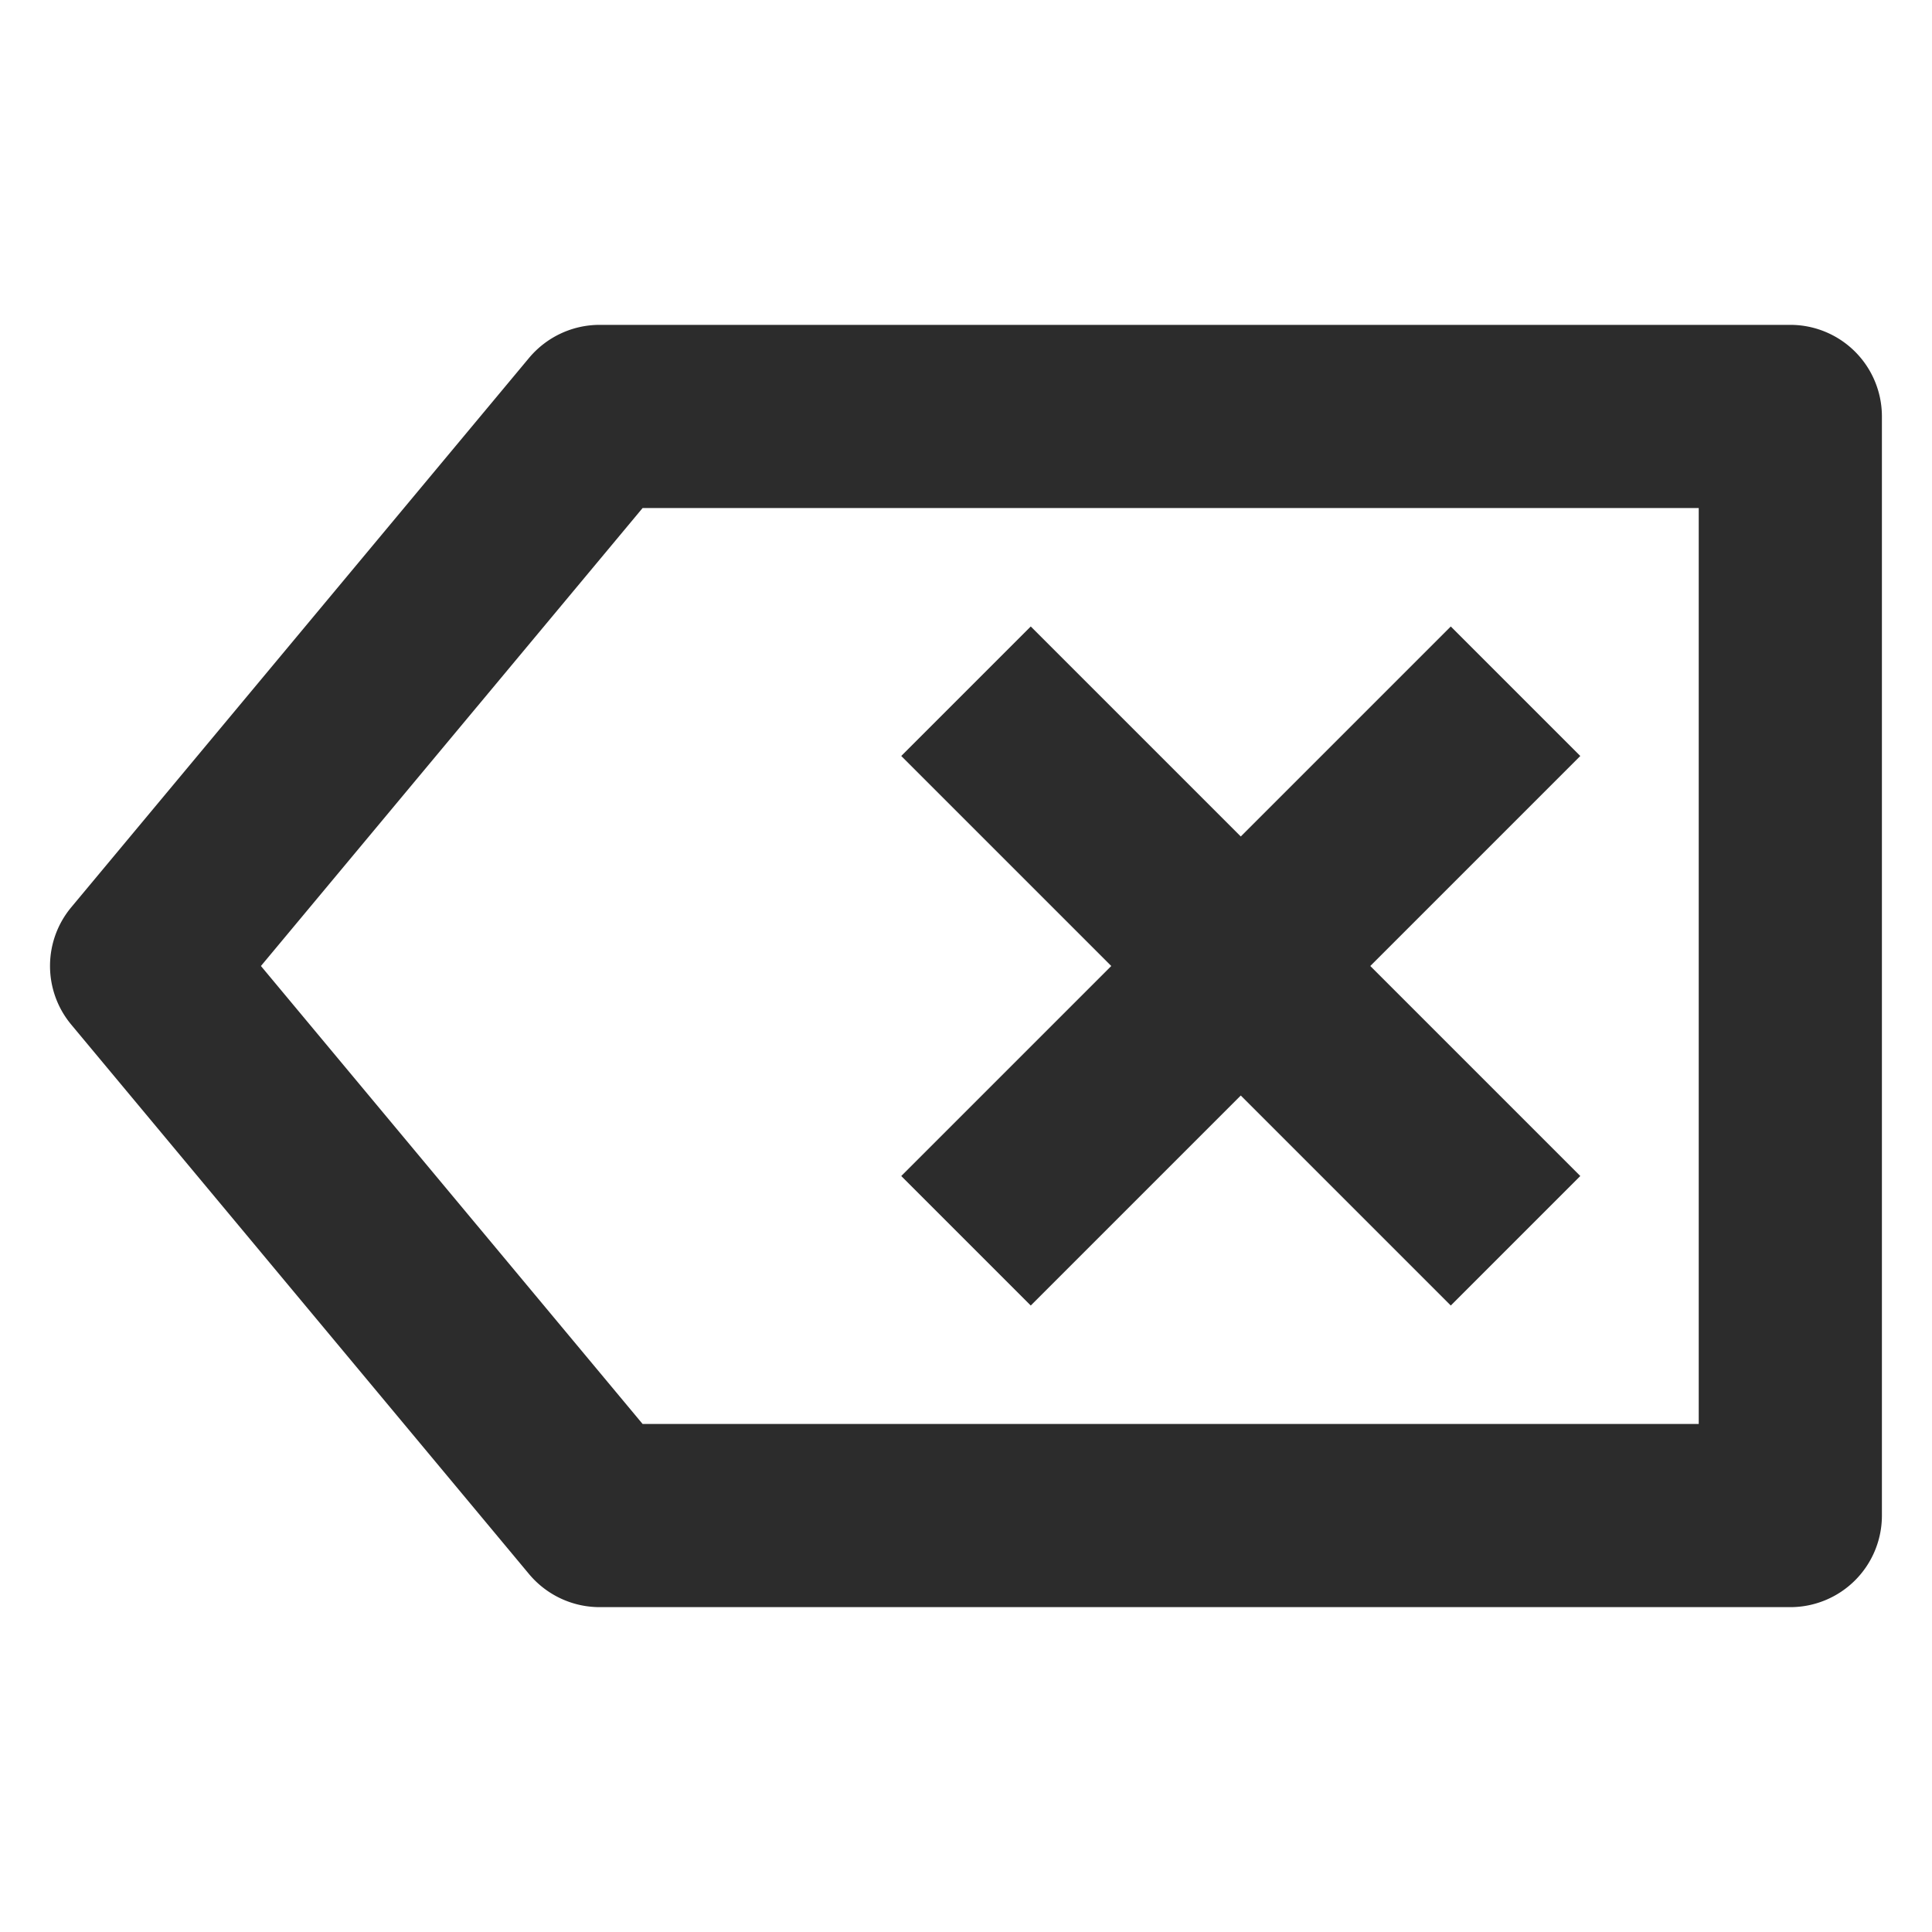<?xml version="1.0" standalone="no"?><!DOCTYPE svg PUBLIC "-//W3C//DTD SVG 1.1//EN" "http://www.w3.org/Graphics/SVG/1.1/DTD/svg11.dtd"><svg t="1599359389403" class="icon" viewBox="0 0 1024 1024" version="1.1" xmlns="http://www.w3.org/2000/svg" p-id="1269" xmlns:xlink="http://www.w3.org/1999/xlink" width="200" height="200"><defs><style type="text/css"></style></defs><path d="M546.321 691.957L657.636 580.643l111.314 111.314 68.643-68.643L726.278 512l111.314-111.314-68.643-68.643L657.636 443.357l-111.314-111.314-68.643 68.643L588.993 512l-111.314 111.314z" fill="#2c2c2c" p-id="1270"></path><path d="M280.488 834.389c9.272 11.02 22.913 17.428 37.331 17.428h631.087a48.545 48.545 0 0 0 48.545-48.545V220.729a48.545 48.545 0 0 0-48.545-48.545H317.819c-14.418 0-28.059 6.408-37.331 17.428l-242.726 291.271c-15 18.01-15 44.176 0 62.186l242.726 291.32zM340.587 269.274H900.361v485.452H340.587l-202.288-242.726 202.288-242.726z" fill="#2c2c2c" p-id="1271"></path></svg>